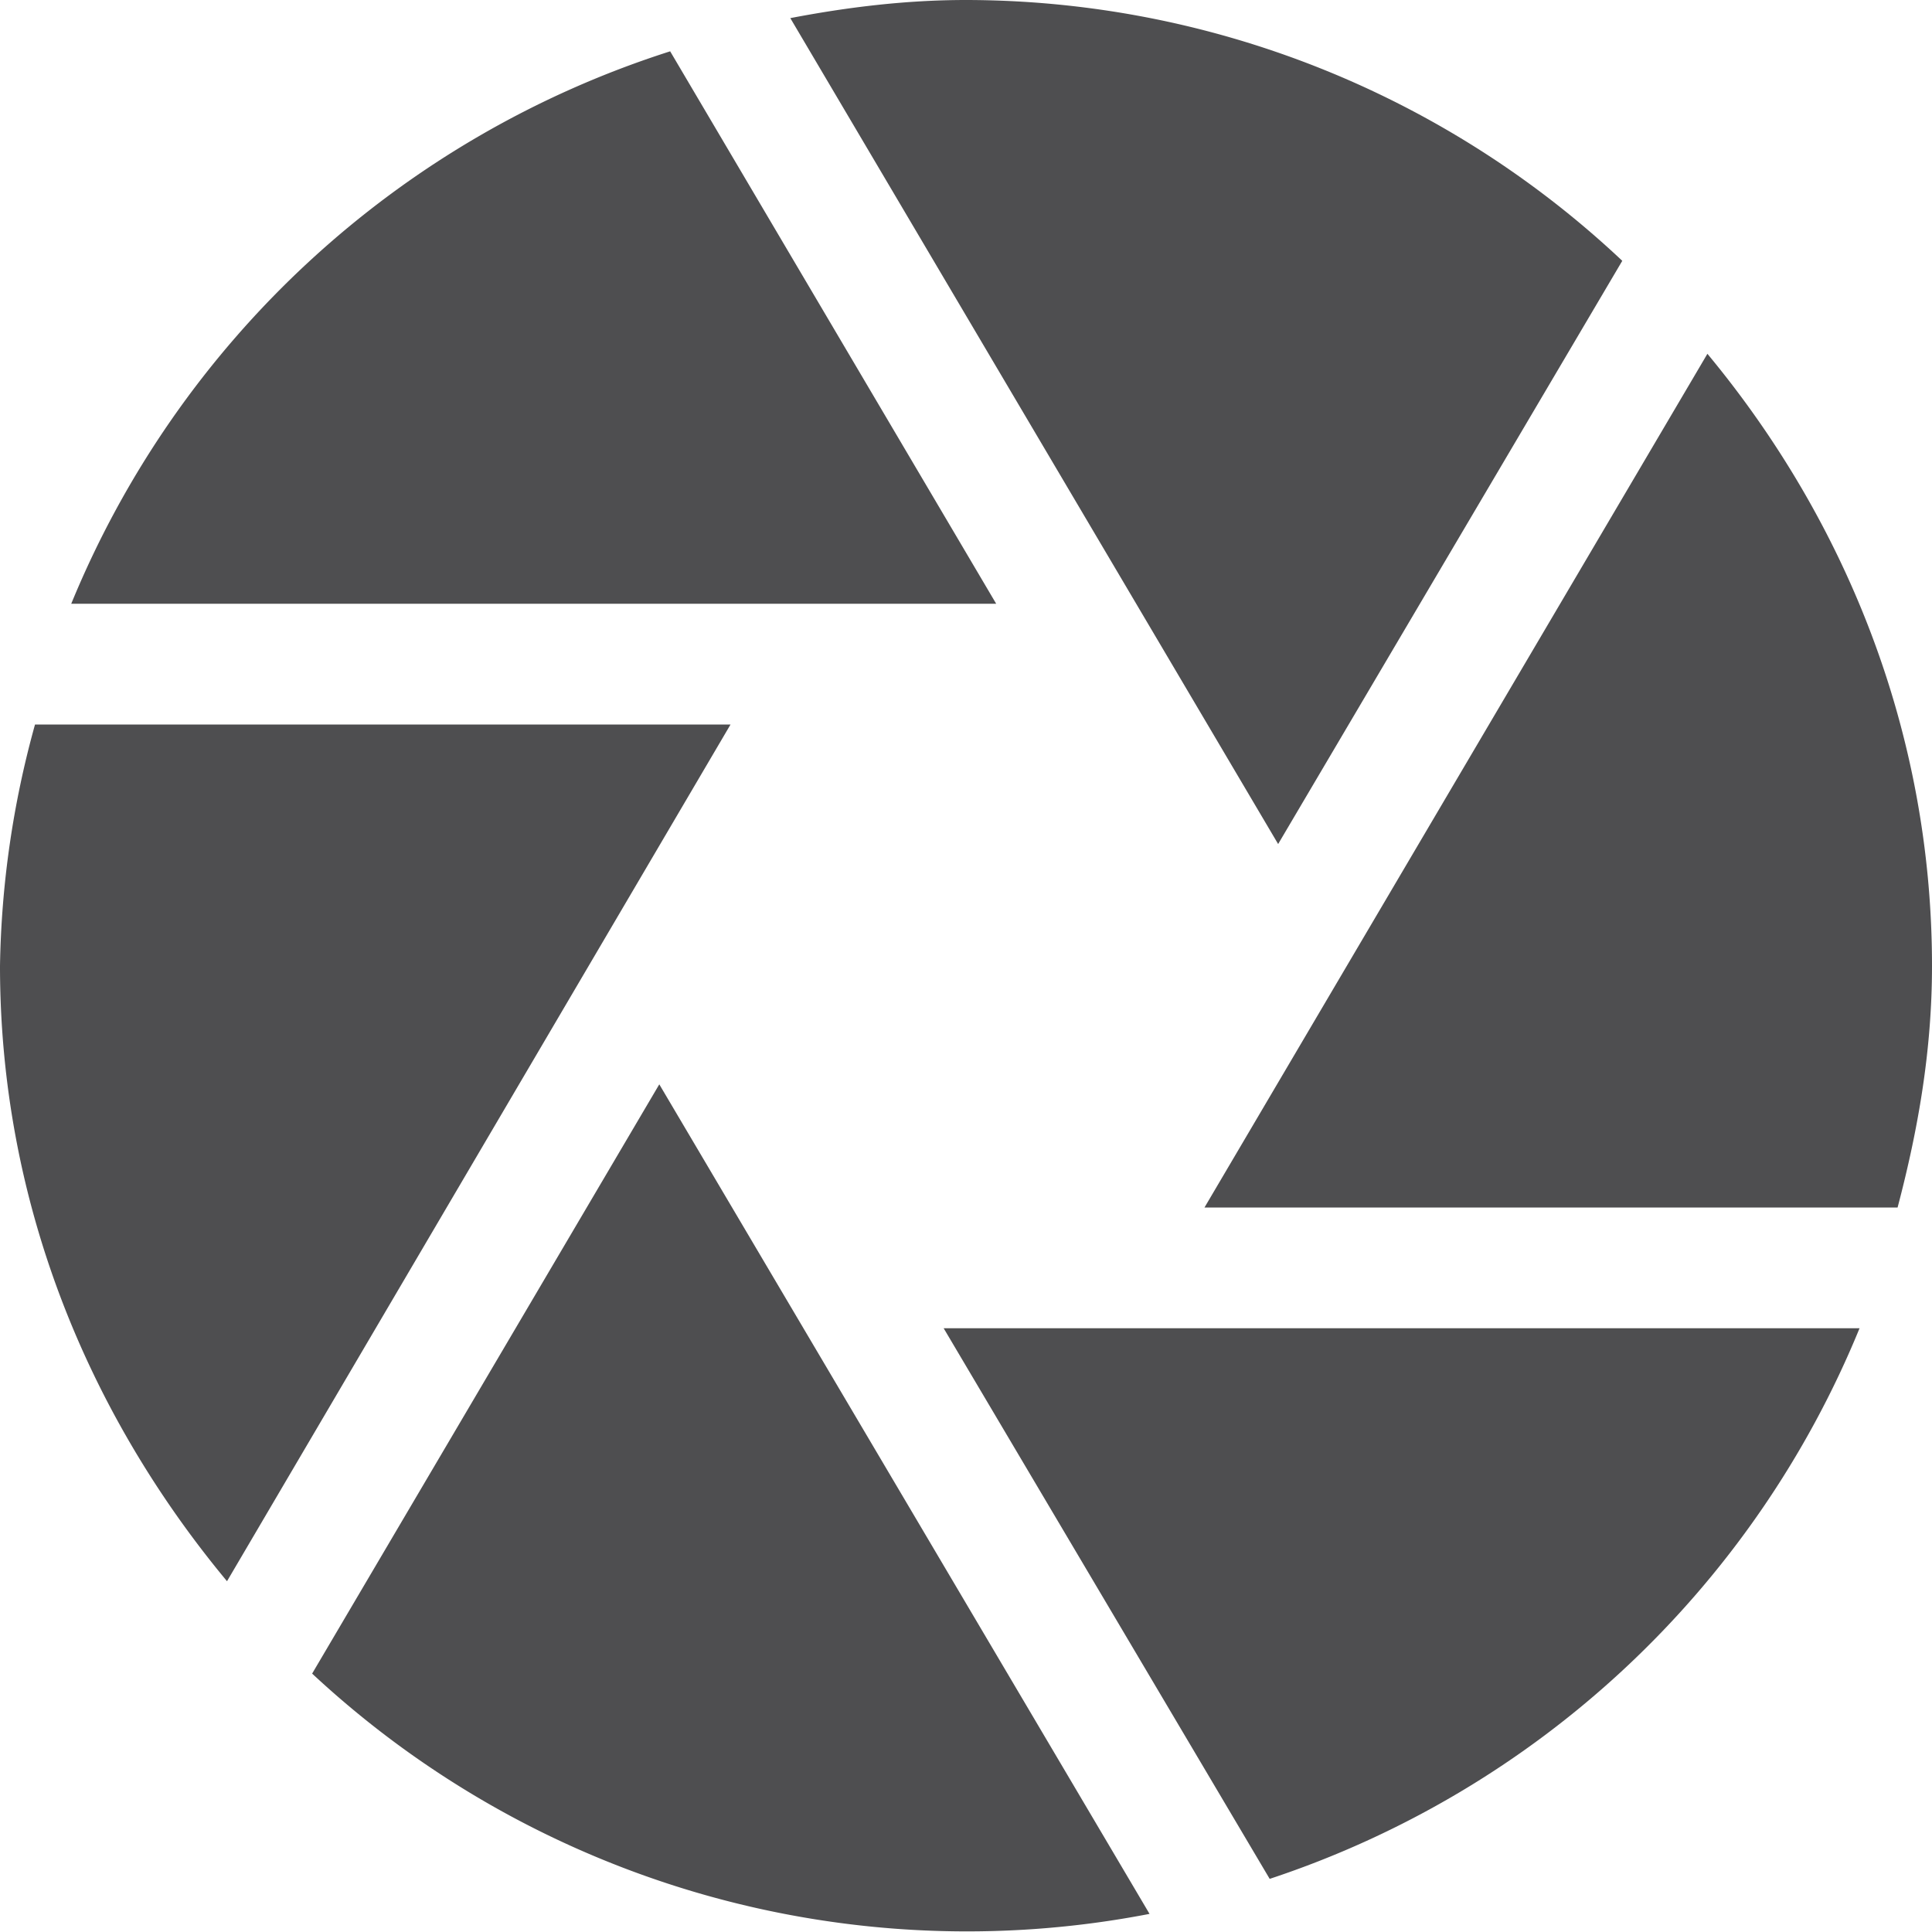 <svg xml:space="preserve" xmlns="http://www.w3.org/2000/svg" viewBox="0 0 32 32"><g fill="#4e4e50"><path d="m21.17 13.98 5.7-9.66A15.88 15.88 0 0 0 16 0c-1 0-1.97.12-2.91.3l8.08 13.68zM19.95 20h11.48c.34-1.29.57-2.6.57-4 0-3.87-1.43-7.38-3.72-10.14L19.95 20zM16.5 10 11.1.85A15.97 15.97 0 0 0 1.18 10H16.5zM15.63 22l5.4 9.12A15.98 15.98 0 0 0 30.8 22H15.63zM12.1 12H.58A15.8 15.8 0 0 0 0 16c0 3.9 1.45 7.41 3.76 10.19L12.1 12zM10.92 17.96l-5.75 9.76a15.91 15.91 0 0 0 13.87 3.98l-8.12-13.74z"/></g></svg>